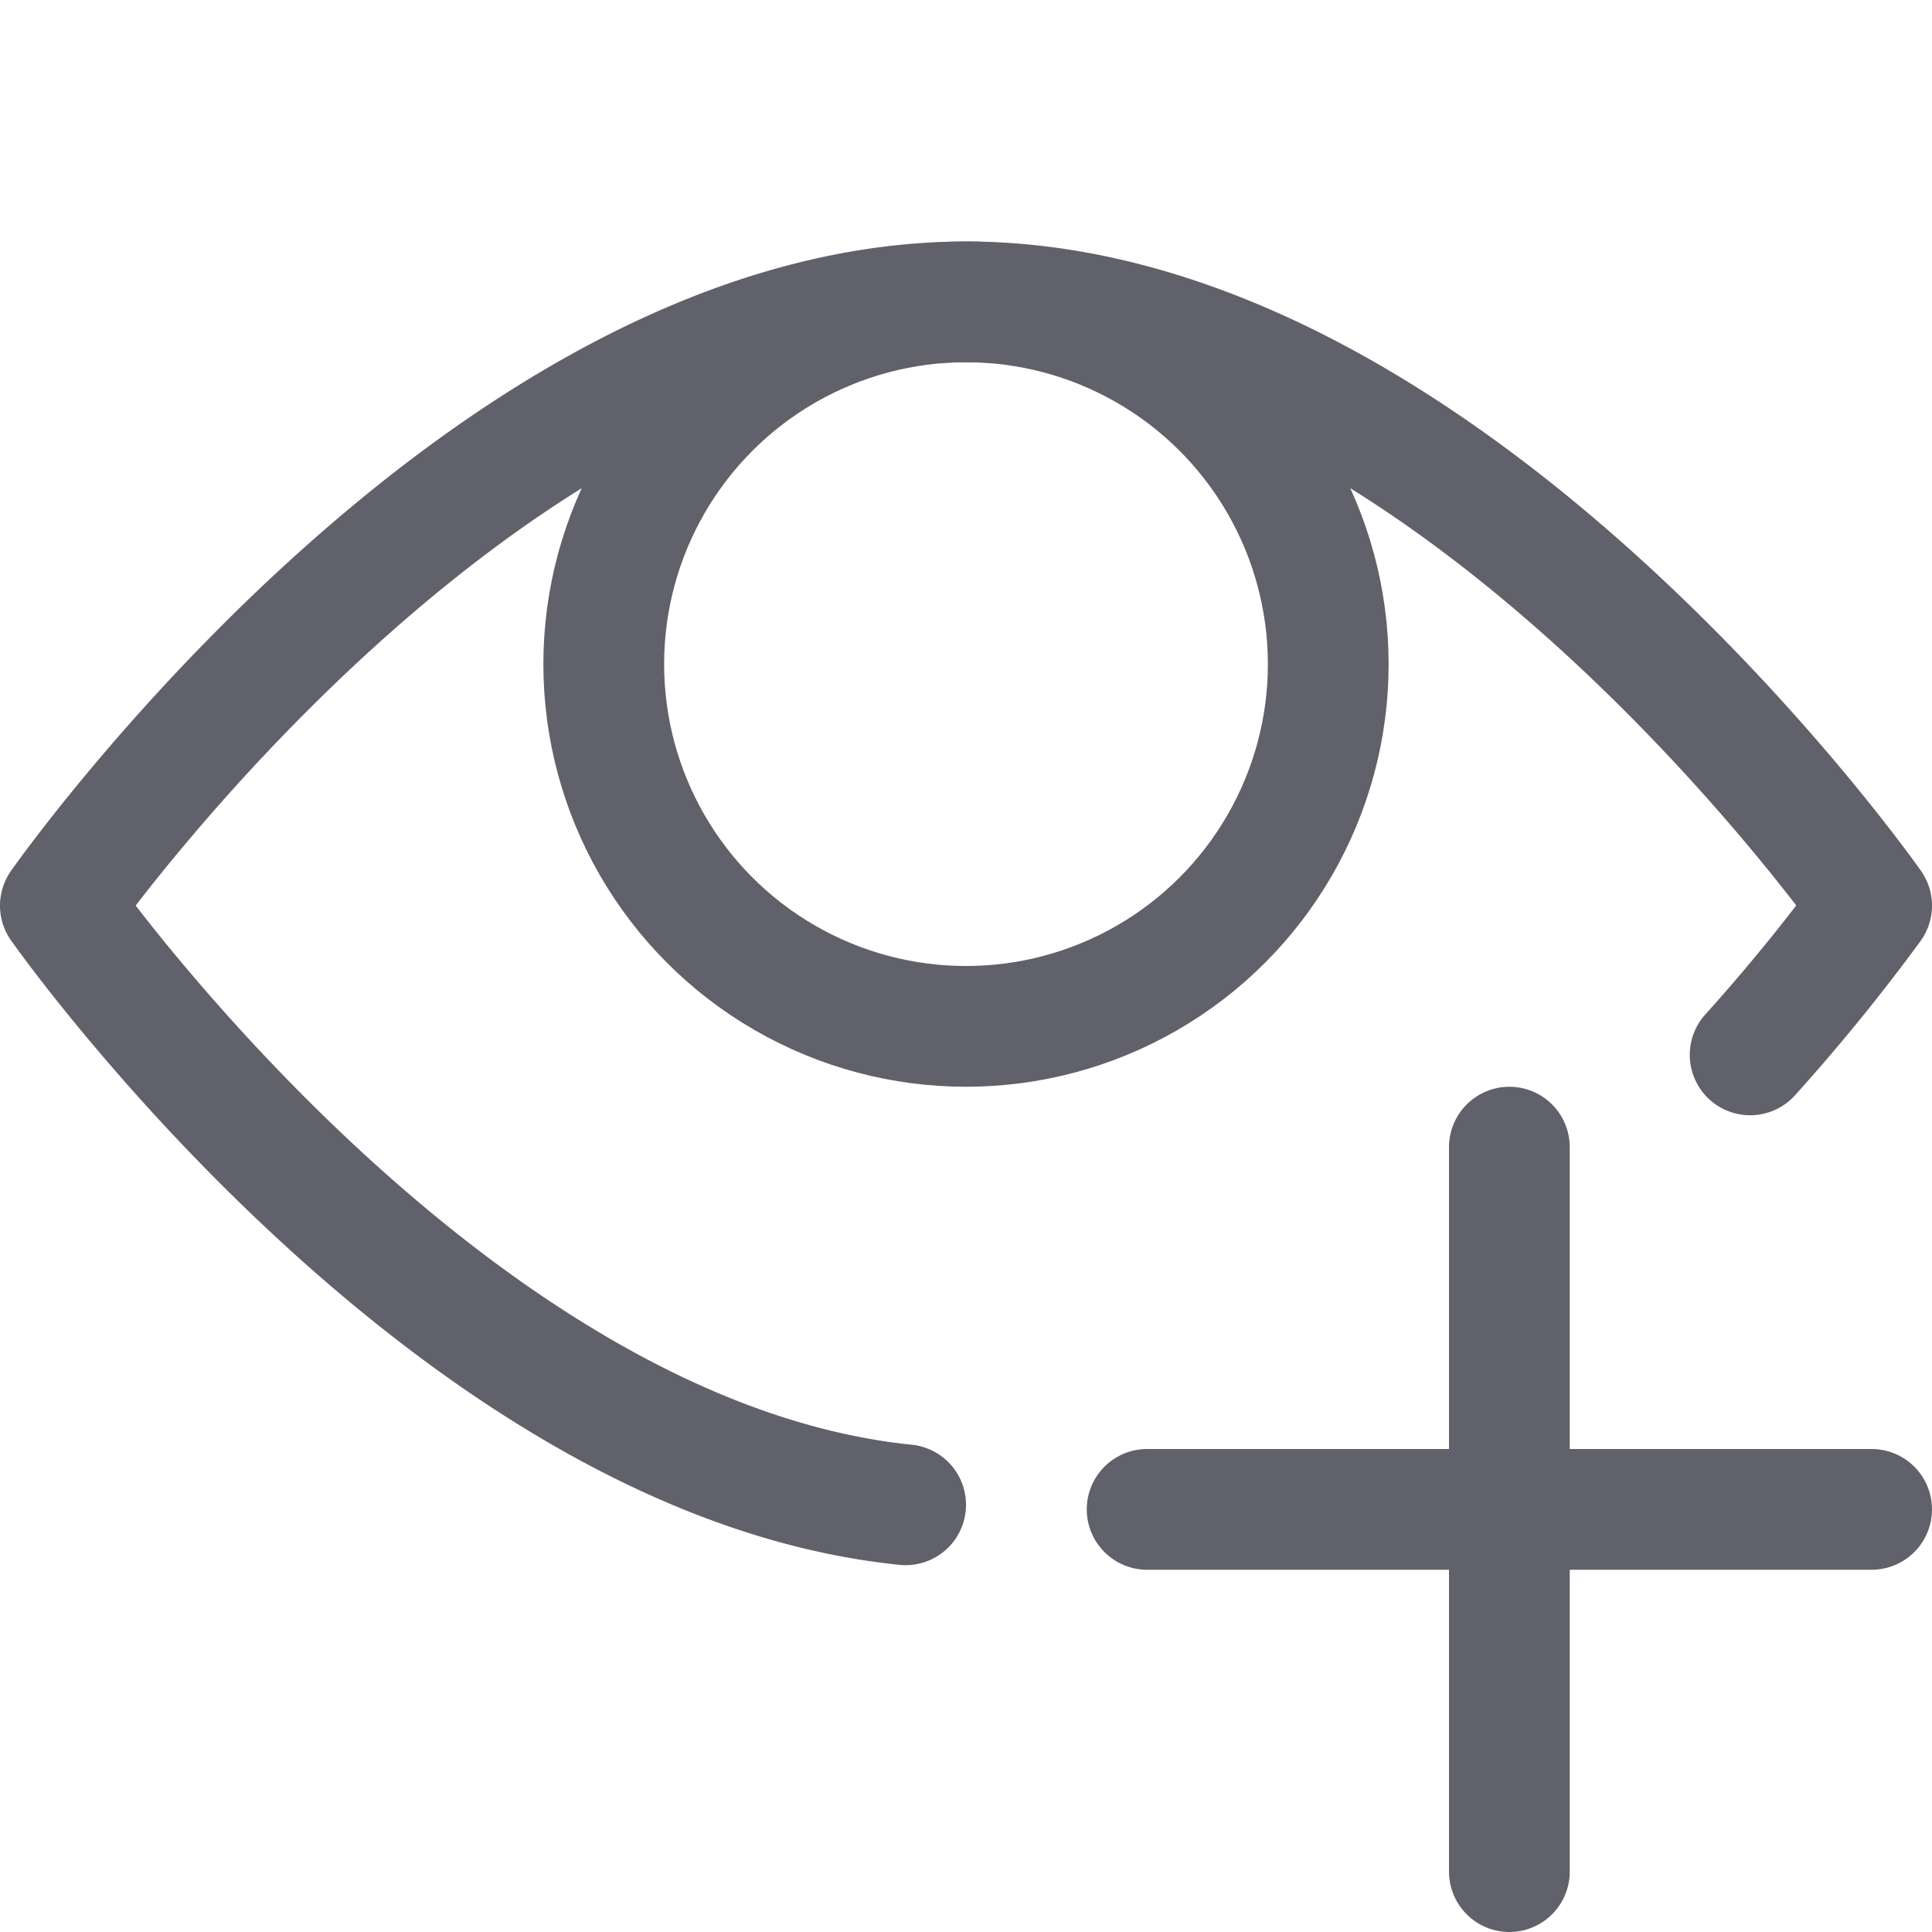 <svg xmlns="http://www.w3.org/2000/svg" height="16" width="16" viewBox="0 0 16 16"><title>low vision</title><g fill="#61616b" class="nc-icon-wrapper"><circle cx="8" cy="5.5" r="3" fill="none" stroke="#61616b" stroke-linecap="round" stroke-linejoin="round"></circle><line x1="12.5" y1="9.5" x2="12.5" y2="15.5" fill="none" stroke="#61616b" stroke-linecap="round" stroke-linejoin="round" data-color="color-2"></line><line x1="9.5" y1="12.5" x2="15.5" y2="12.5" fill="none" stroke="#61616b" stroke-linecap="round" stroke-linejoin="round" data-color="color-2"></line><path d="M14.494,8.736A15.694,15.694,0,0,0,15.5,7.5S12,2.5,8,2.5.5,7.5.5,7.5s3.213,4.576,7,4.962" fill="none" stroke="#61616b" stroke-linecap="round" stroke-linejoin="round"></path></g></svg>